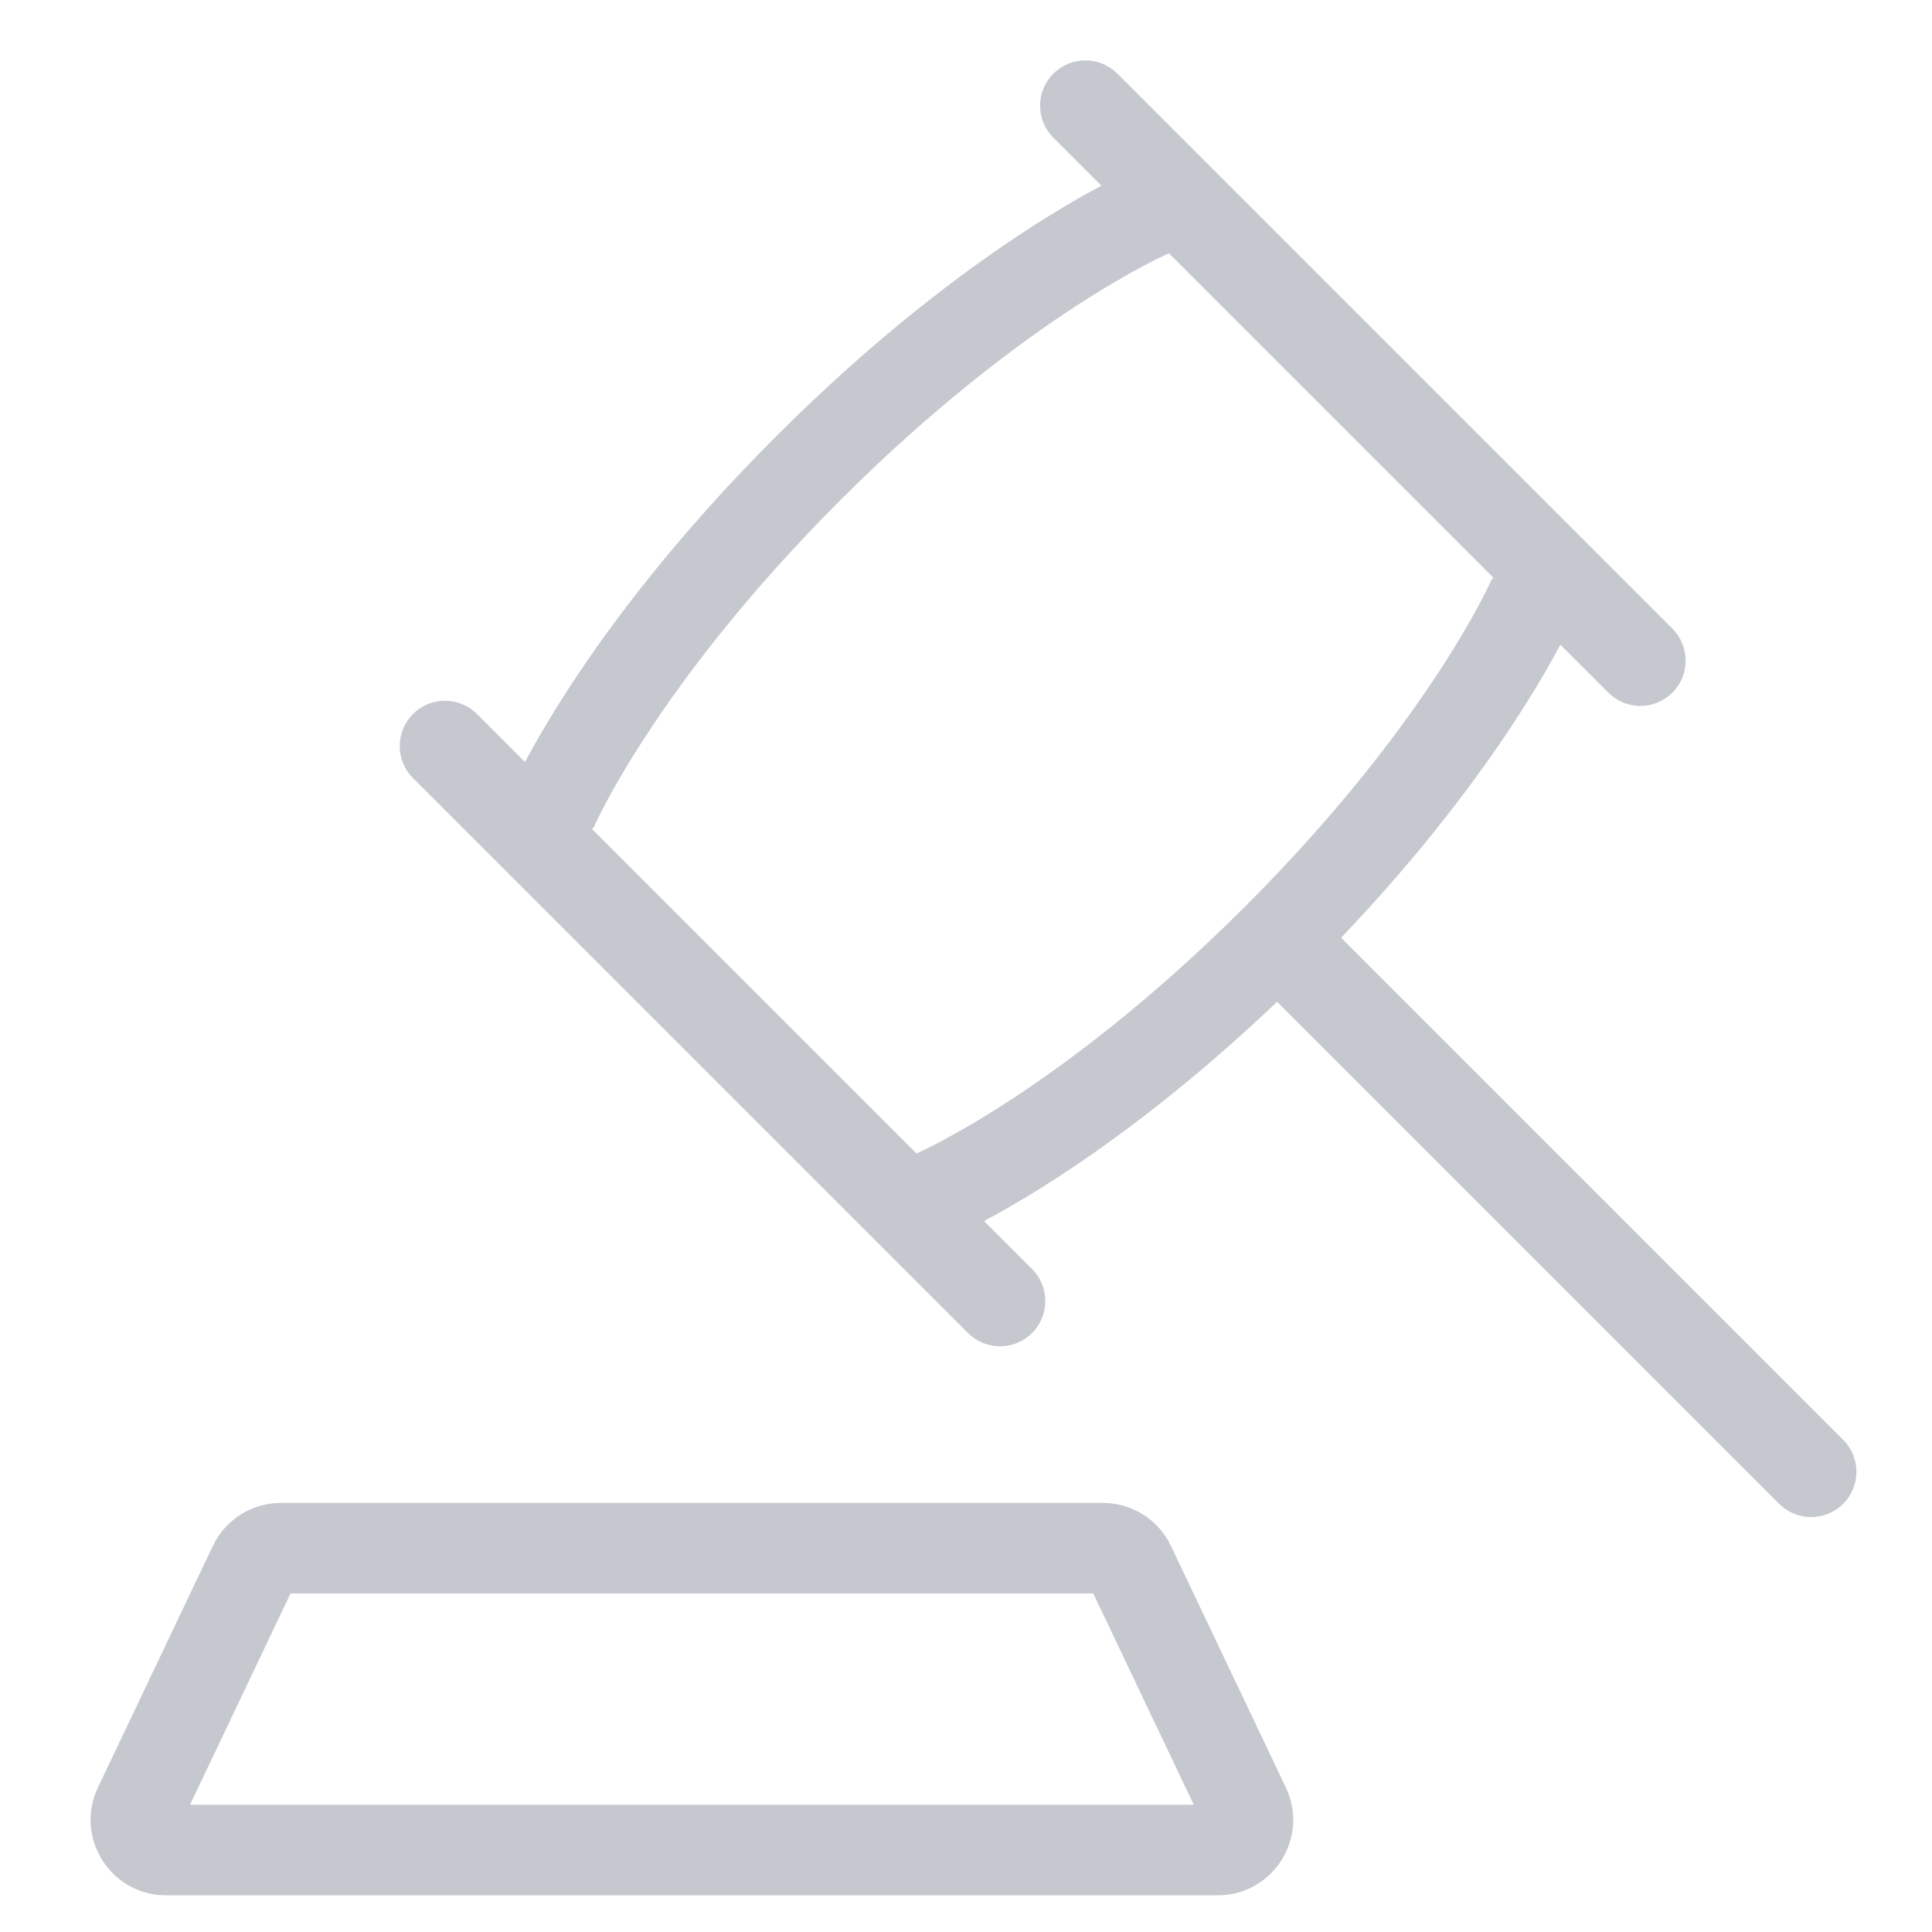 <svg width="64" height="64" viewBox="0 0 64 64" fill="none" xmlns="http://www.w3.org/2000/svg">
<g id="Group 161">
<path id="Union" opacity="0.5" fill-rule="evenodd" clip-rule="evenodd" d="M34.894 2.439C35.48 1.854 36.429 1.854 37.015 2.439L55.4 20.824C55.986 21.41 55.986 22.36 55.4 22.945C54.814 23.531 53.865 23.531 53.279 22.945L51.689 21.356C51.371 21.957 50.886 22.807 50.204 23.853C48.979 25.732 47.116 28.24 44.427 31.064L61.057 47.694C61.643 48.28 61.643 49.23 61.057 49.816C60.471 50.401 59.522 50.401 58.936 49.816L42.306 33.185C39.481 35.875 36.973 37.738 35.095 38.963C34.048 39.645 33.198 40.129 32.597 40.448L34.187 42.038C34.773 42.624 34.773 43.574 34.187 44.159C33.601 44.745 32.652 44.745 32.066 44.159L13.681 25.774C13.095 25.189 13.095 24.239 13.681 23.653C14.267 23.067 15.217 23.067 15.802 23.653L17.392 25.243C17.711 24.642 18.195 23.792 18.877 22.746C20.255 20.633 22.441 17.723 25.702 14.462C28.963 11.201 31.873 9.015 33.987 7.637C35.033 6.954 35.884 6.47 36.485 6.151L34.894 4.561C34.308 3.975 34.308 3.025 34.894 2.439ZM38.724 8.39L49.483 19.149L49.425 19.172L49.425 19.173L49.425 19.174L49.412 19.203C49.399 19.232 49.377 19.279 49.346 19.343C49.285 19.473 49.186 19.672 49.047 19.935C48.769 20.46 48.328 21.238 47.691 22.215C46.418 24.167 44.361 26.914 41.258 30.017C38.155 33.12 35.408 35.177 33.456 36.45C32.479 37.087 31.701 37.528 31.176 37.806C30.913 37.945 30.714 38.043 30.584 38.105C30.52 38.136 30.473 38.157 30.444 38.17L30.415 38.184L30.414 38.184L30.413 38.184L30.413 38.185L30.412 38.185L30.411 38.185C30.393 38.193 30.376 38.201 30.358 38.209L19.599 27.45L19.656 27.428L19.656 27.427L19.657 27.426L19.67 27.397C19.683 27.368 19.704 27.321 19.735 27.256C19.797 27.127 19.895 26.928 20.034 26.665C20.312 26.14 20.753 25.361 21.39 24.385C22.663 22.432 24.72 19.686 27.823 16.583C30.926 13.48 33.673 11.423 35.625 10.149C36.602 9.513 37.38 9.072 37.905 8.794C38.168 8.654 38.367 8.556 38.497 8.495C38.561 8.464 38.608 8.442 38.637 8.429L38.666 8.416L38.667 8.416L38.668 8.415L38.669 8.415L38.67 8.415L38.67 8.414C38.688 8.407 38.706 8.399 38.724 8.39ZM9.308 49.785C8.344 49.785 7.465 50.34 7.051 51.211L3.245 59.211C2.456 60.87 3.666 62.785 5.503 62.785H40.337C42.174 62.785 43.384 60.87 42.595 59.211L38.789 51.211C38.375 50.34 37.496 49.785 36.532 49.785H9.308ZM6.295 59.785L9.624 52.785H36.216L39.545 59.785H6.295Z" fill="#8D929F"/>
</g>
</svg>
